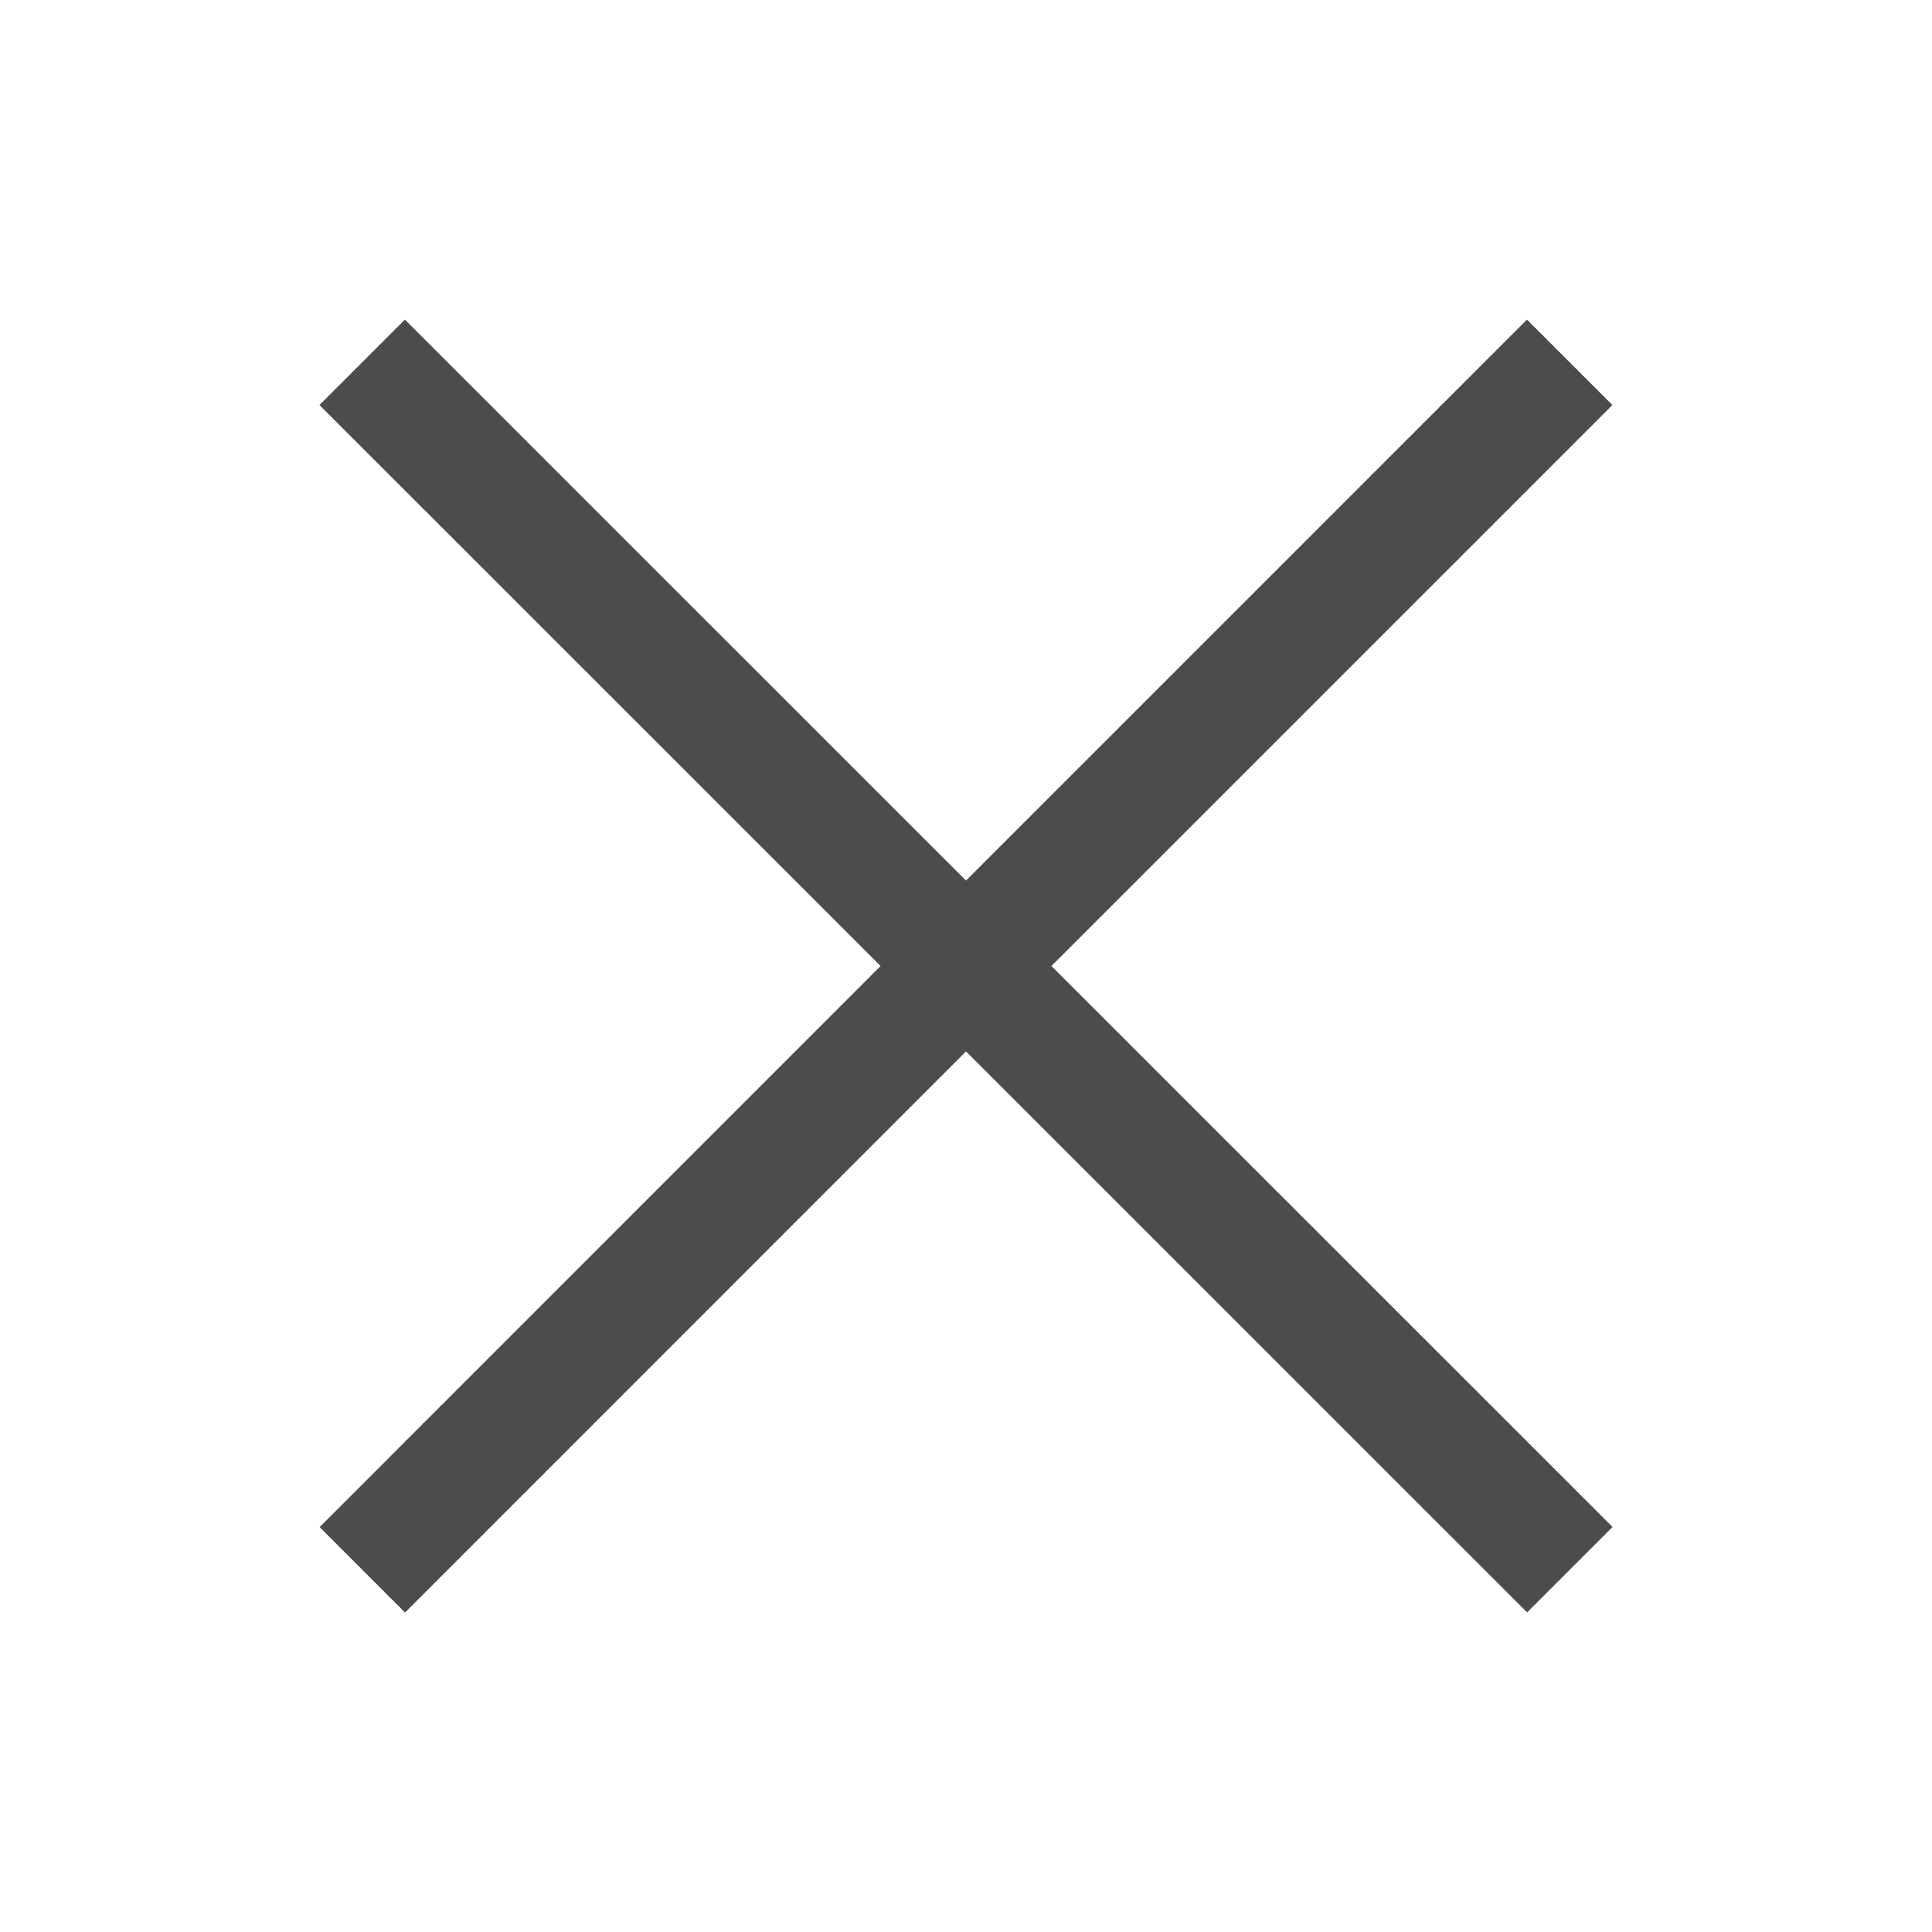 <svg xmlns="http://www.w3.org/2000/svg" xmlns:xlink="http://www.w3.org/1999/xlink" width="16" height="16" viewBox="0 0 16 16"><style>path{fill:#4c4c4c}</style><path id="close" d="M13.354,12.646l-0.707.707L8,8.707,3.354,13.354l-0.707-.707L7.293,8,2.646,3.354l0.707-.707L8,7.293l4.646-4.646,0.707,0.707L8.707,8Z"/></svg>